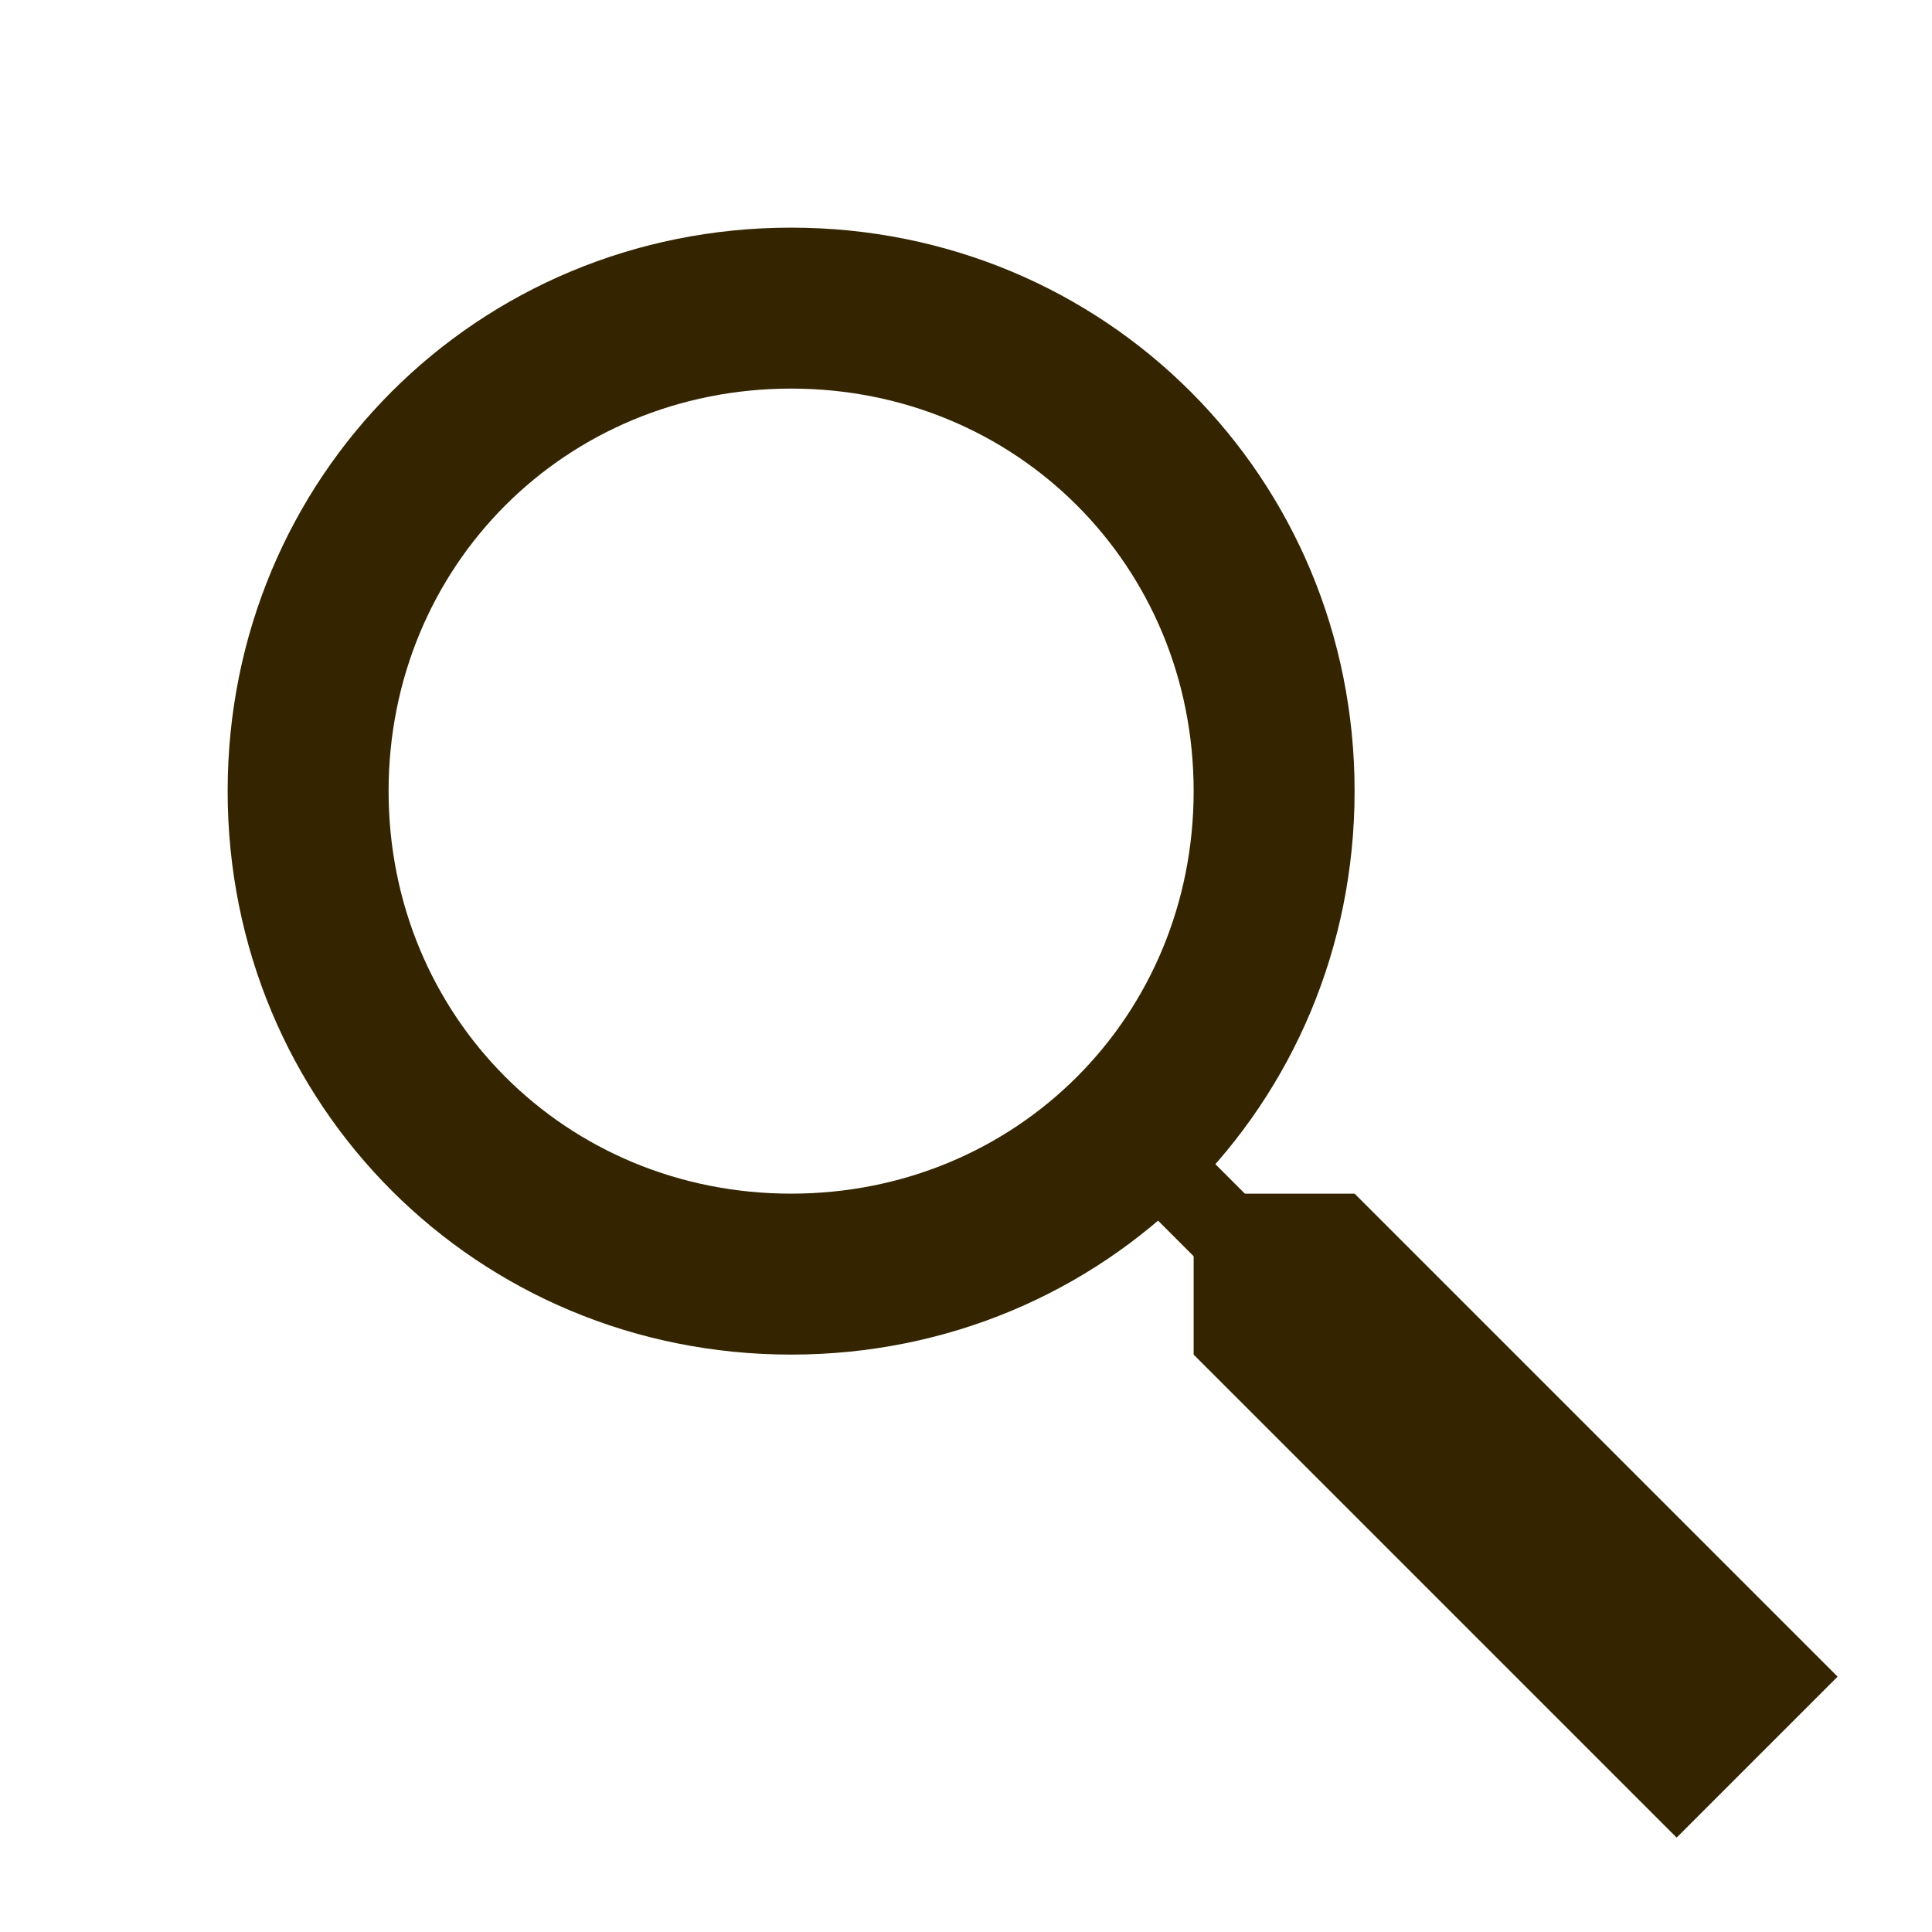 <svg width="29" height="29" viewBox="0 0 29 29" fill="none" xmlns="http://www.w3.org/2000/svg">
<g clip-path="url(#clip0_5_496)">
<g filter="url(#filter0_d_5_496)">
<path d="M26.583 24.167L24.167 26.583L16.917 19.333V16.917H19.333L26.583 24.167Z" fill="#342500"/>
<path d="M10.875 19.333C6.163 19.333 2.417 15.588 2.417 10.875C2.417 6.163 6.163 2.417 10.875 2.417C15.588 2.417 19.333 6.163 19.333 10.875C19.333 15.588 15.588 19.333 10.875 19.333ZM10.875 4.833C7.492 4.833 4.833 7.492 4.833 10.875C4.833 14.258 7.492 16.917 10.875 16.917C14.258 16.917 16.917 14.258 16.917 10.875C16.917 7.492 14.258 4.833 10.875 4.833Z" fill="#342500"/>
<path d="M15.254 16.193L16.108 15.339L19.098 18.33L18.244 19.184L15.254 16.193Z" fill="#342500"/>
</g>
</g>
<defs>
<filter id="filter0_d_5_496" x="0.417" y="0.417" width="30.167" height="30.167" filterUnits="userSpaceOnUse" color-interpolation-filters="sRGB">
<feFlood flood-opacity="0" result="BackgroundImageFix"/>
<feColorMatrix in="SourceAlpha" type="matrix" values="0 0 0 0 0 0 0 0 0 0 0 0 0 0 0 0 0 0 127 0" result="hardAlpha"/>
<feOffset dx="1" dy="1"/>
<feGaussianBlur stdDeviation="1.5"/>
<feComposite in2="hardAlpha" operator="out"/>
<feColorMatrix type="matrix" values="0 0 0 0 0 0 0 0 0 0 0 0 0 0 0 0 0 0 0.25 0"/>
<feBlend mode="normal" in2="BackgroundImageFix" result="effect1_dropShadow_5_496"/>
<feBlend mode="normal" in="SourceGraphic" in2="effect1_dropShadow_5_496" result="shape"/>
</filter>
<clipPath id="clip0_5_496">
<rect width="29" height="29" fill="white"/>
</clipPath>
</defs>
</svg>
